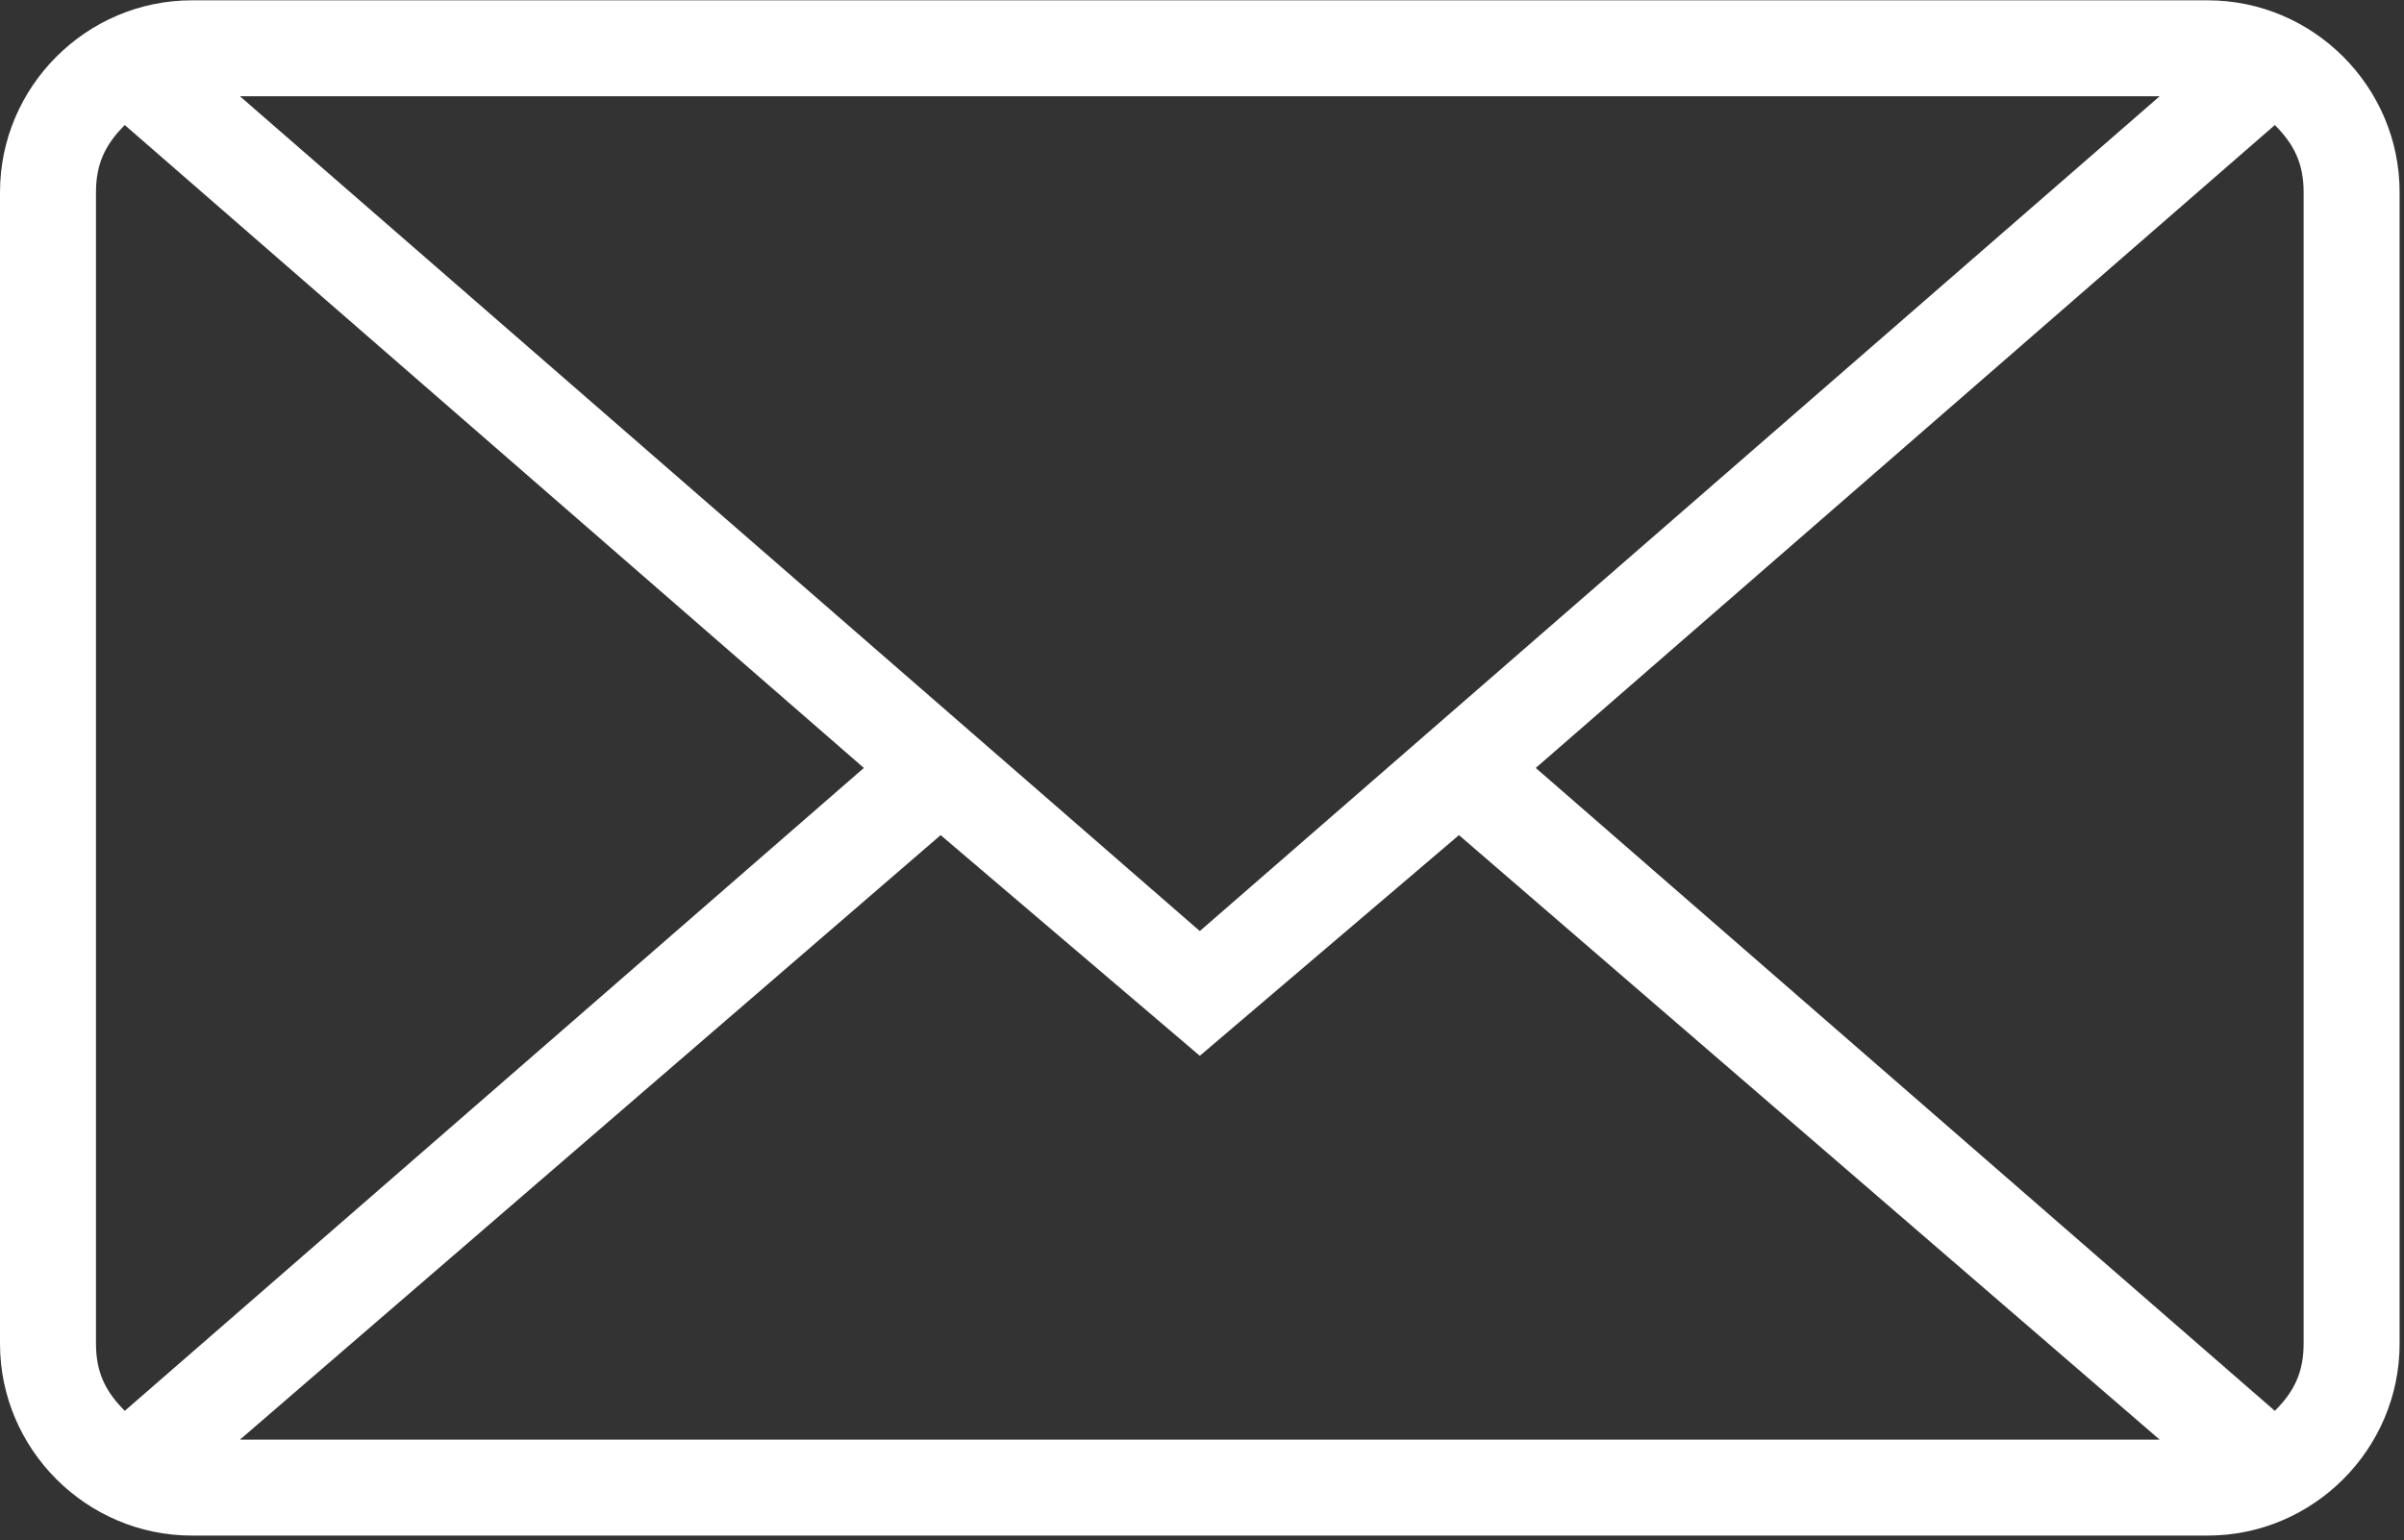 <svg width="479" height="307" viewBox="0 0 479 307" fill="none" xmlns="http://www.w3.org/2000/svg">
<rect x="0" y="0" width="479" height="307" fill="#333333" stroke="none"/>
<path d="M439.875 0.062H38.25C17.212 0.062 0 17.275 0 38.312V267.812C0 288.849 17.212 306.062 38.25 306.062H439.875C460.912 306.062 478.125 288.849 478.125 267.812V38.312C478.125 17.275 460.912 0.062 439.875 0.062ZM430.312 19.188L239.062 185.576L47.812 19.188H430.312ZM24.862 281.2C21.037 277.375 19.125 273.55 19.125 267.812V38.312C19.125 32.575 21.038 28.75 24.862 24.924L172.125 153.062L24.862 281.2ZM47.812 286.938L187.425 166.45L239.063 210.437L290.7 166.45L430.312 286.937H47.812V286.938ZM459 267.812C459 273.549 457.088 277.374 453.263 281.2L306 153.062L453.263 24.924C457.088 28.749 459 32.574 459 38.312V267.812V267.812Z" fill="white"/>
</svg>

